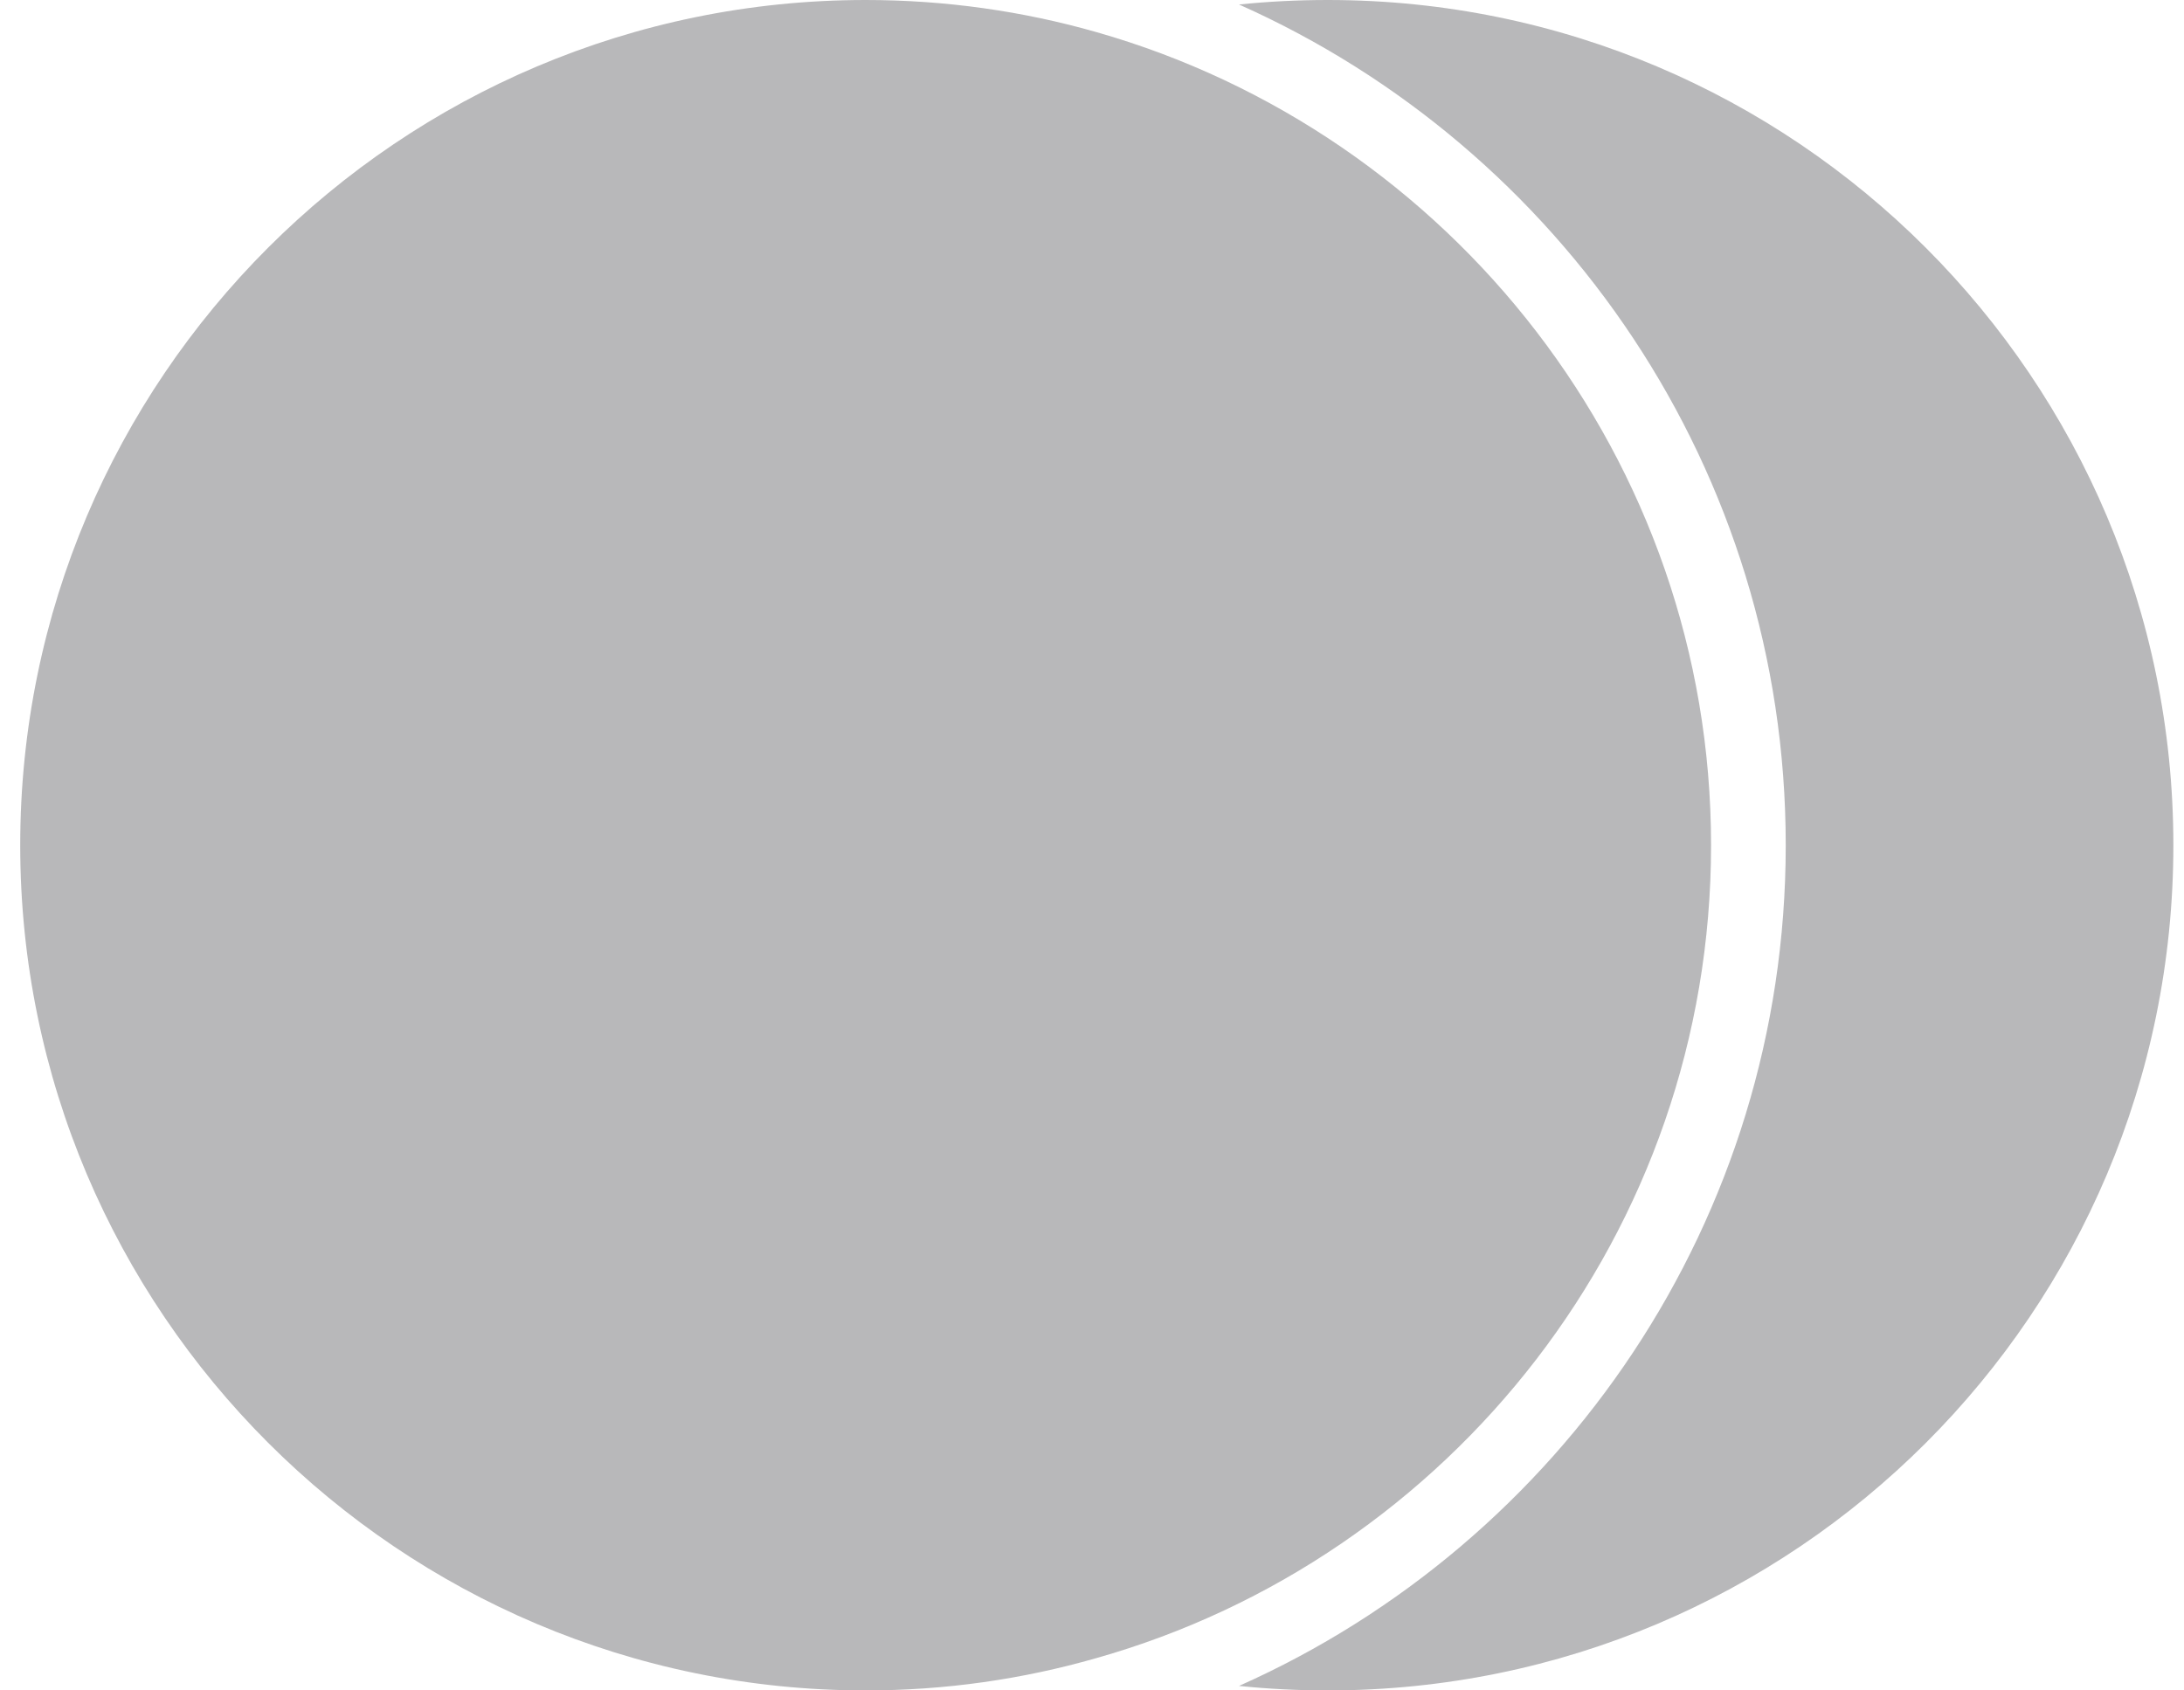 <svg xmlns="http://www.w3.org/2000/svg" width="31" height="24" viewBox="0 0 31 24" fill="none">
  <g clip-path="url(#clip0_1_633)">
    <path d="M30.849 12C30.849 18.636 25.474 24 18.849 24C18.425 24 18.001 23.979 17.587 23.936C22.156 21.901 25.347 17.322 25.347 12C25.347 6.678 22.156 2.099 17.587 0.064C18.001 0.021 18.425 0 18.849 0C25.474 0 30.849 5.375 30.849 12Z" fill="#202026" fill-opacity="0.32"/>
    <path d="M24.287 12C24.287 17.491 20.587 22.124 15.552 23.544C14.513 23.841 13.421 24 12.287 24C5.672 24 0.287 18.625 0.287 12C0.287 5.375 5.672 0 12.287 0C13.421 0 14.524 0.159 15.563 0.456C20.587 1.887 24.287 6.519 24.287 12Z" fill="#202026" fill-opacity="0.32"/>
  </g>
  <defs>
    <clipPath id="clip0_1_633">
      <rect width="30.562" height="24" fill="white" transform="translate(0.287)"/>
    </clipPath>
  </defs>
</svg>
